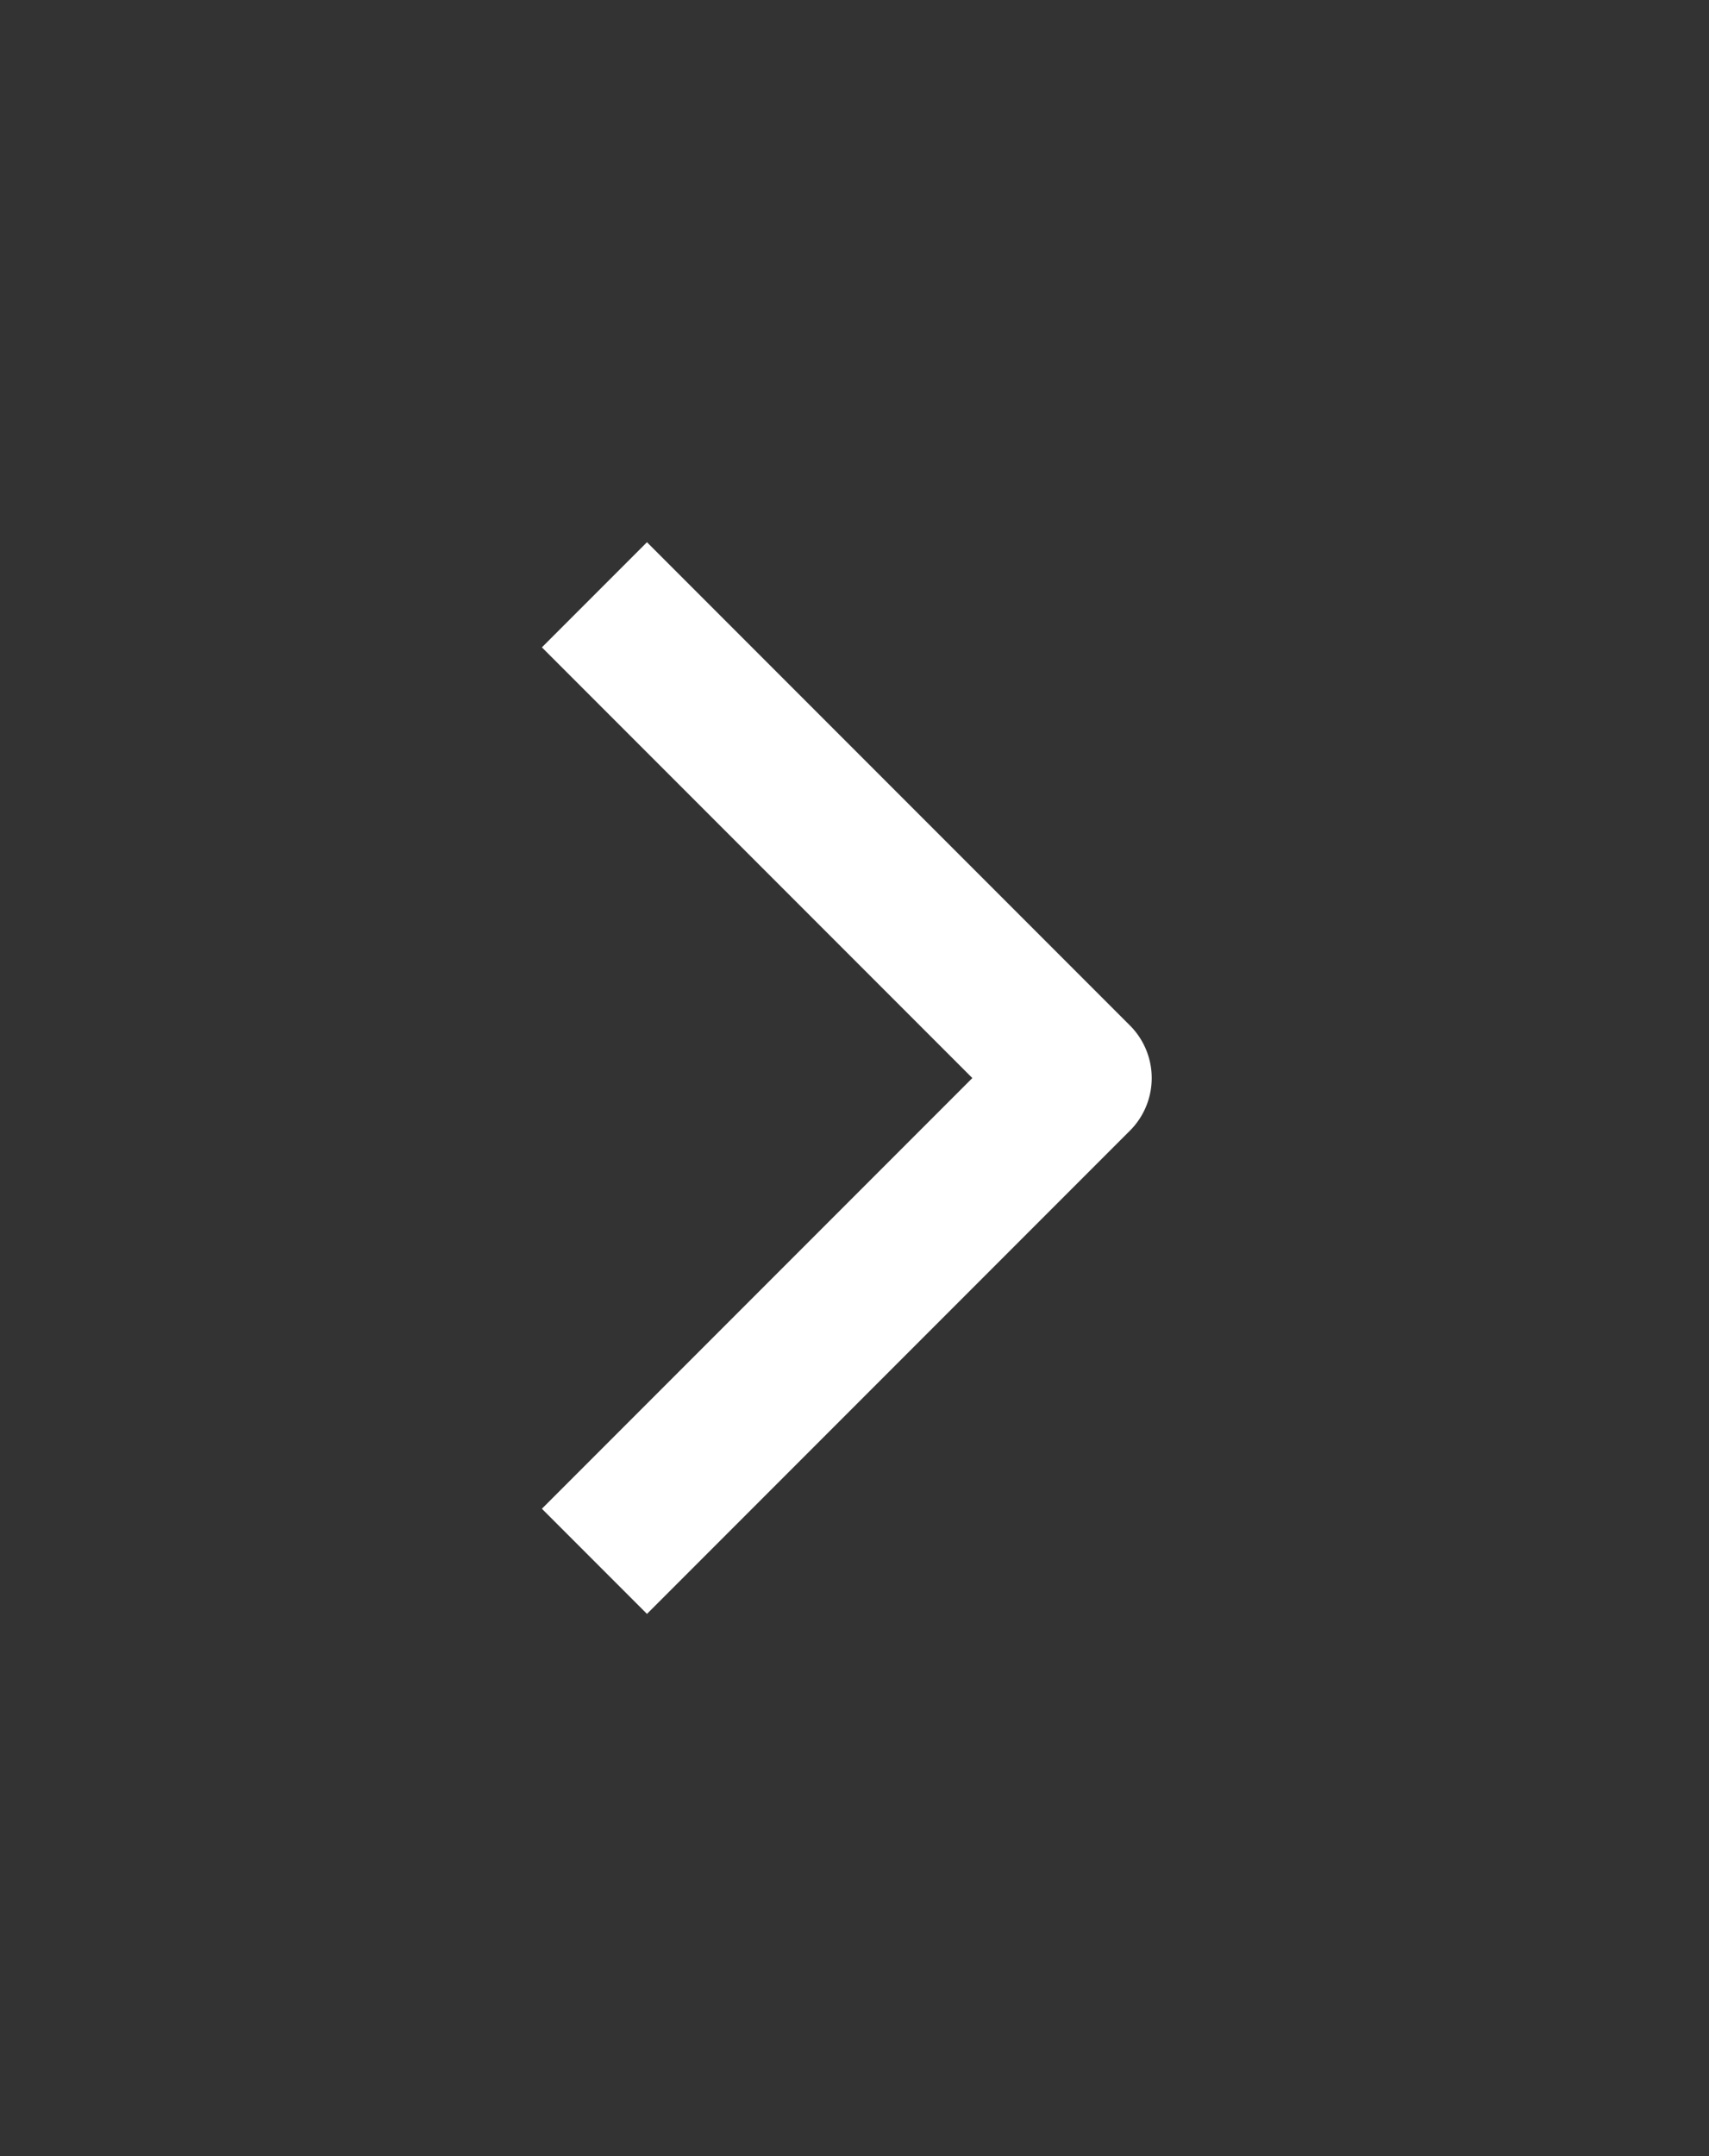 <svg width="23" height="29" viewBox="0 0 23 29" fill="none" xmlns="http://www.w3.org/2000/svg"><rect x="0" y="0" width="23" height="29" fill="#333333" stroke="none"/><path d="m8 8 6.5 6.5L8 21" stroke="#fff" stroke-width="2" stroke-linejoin="round"/></svg>